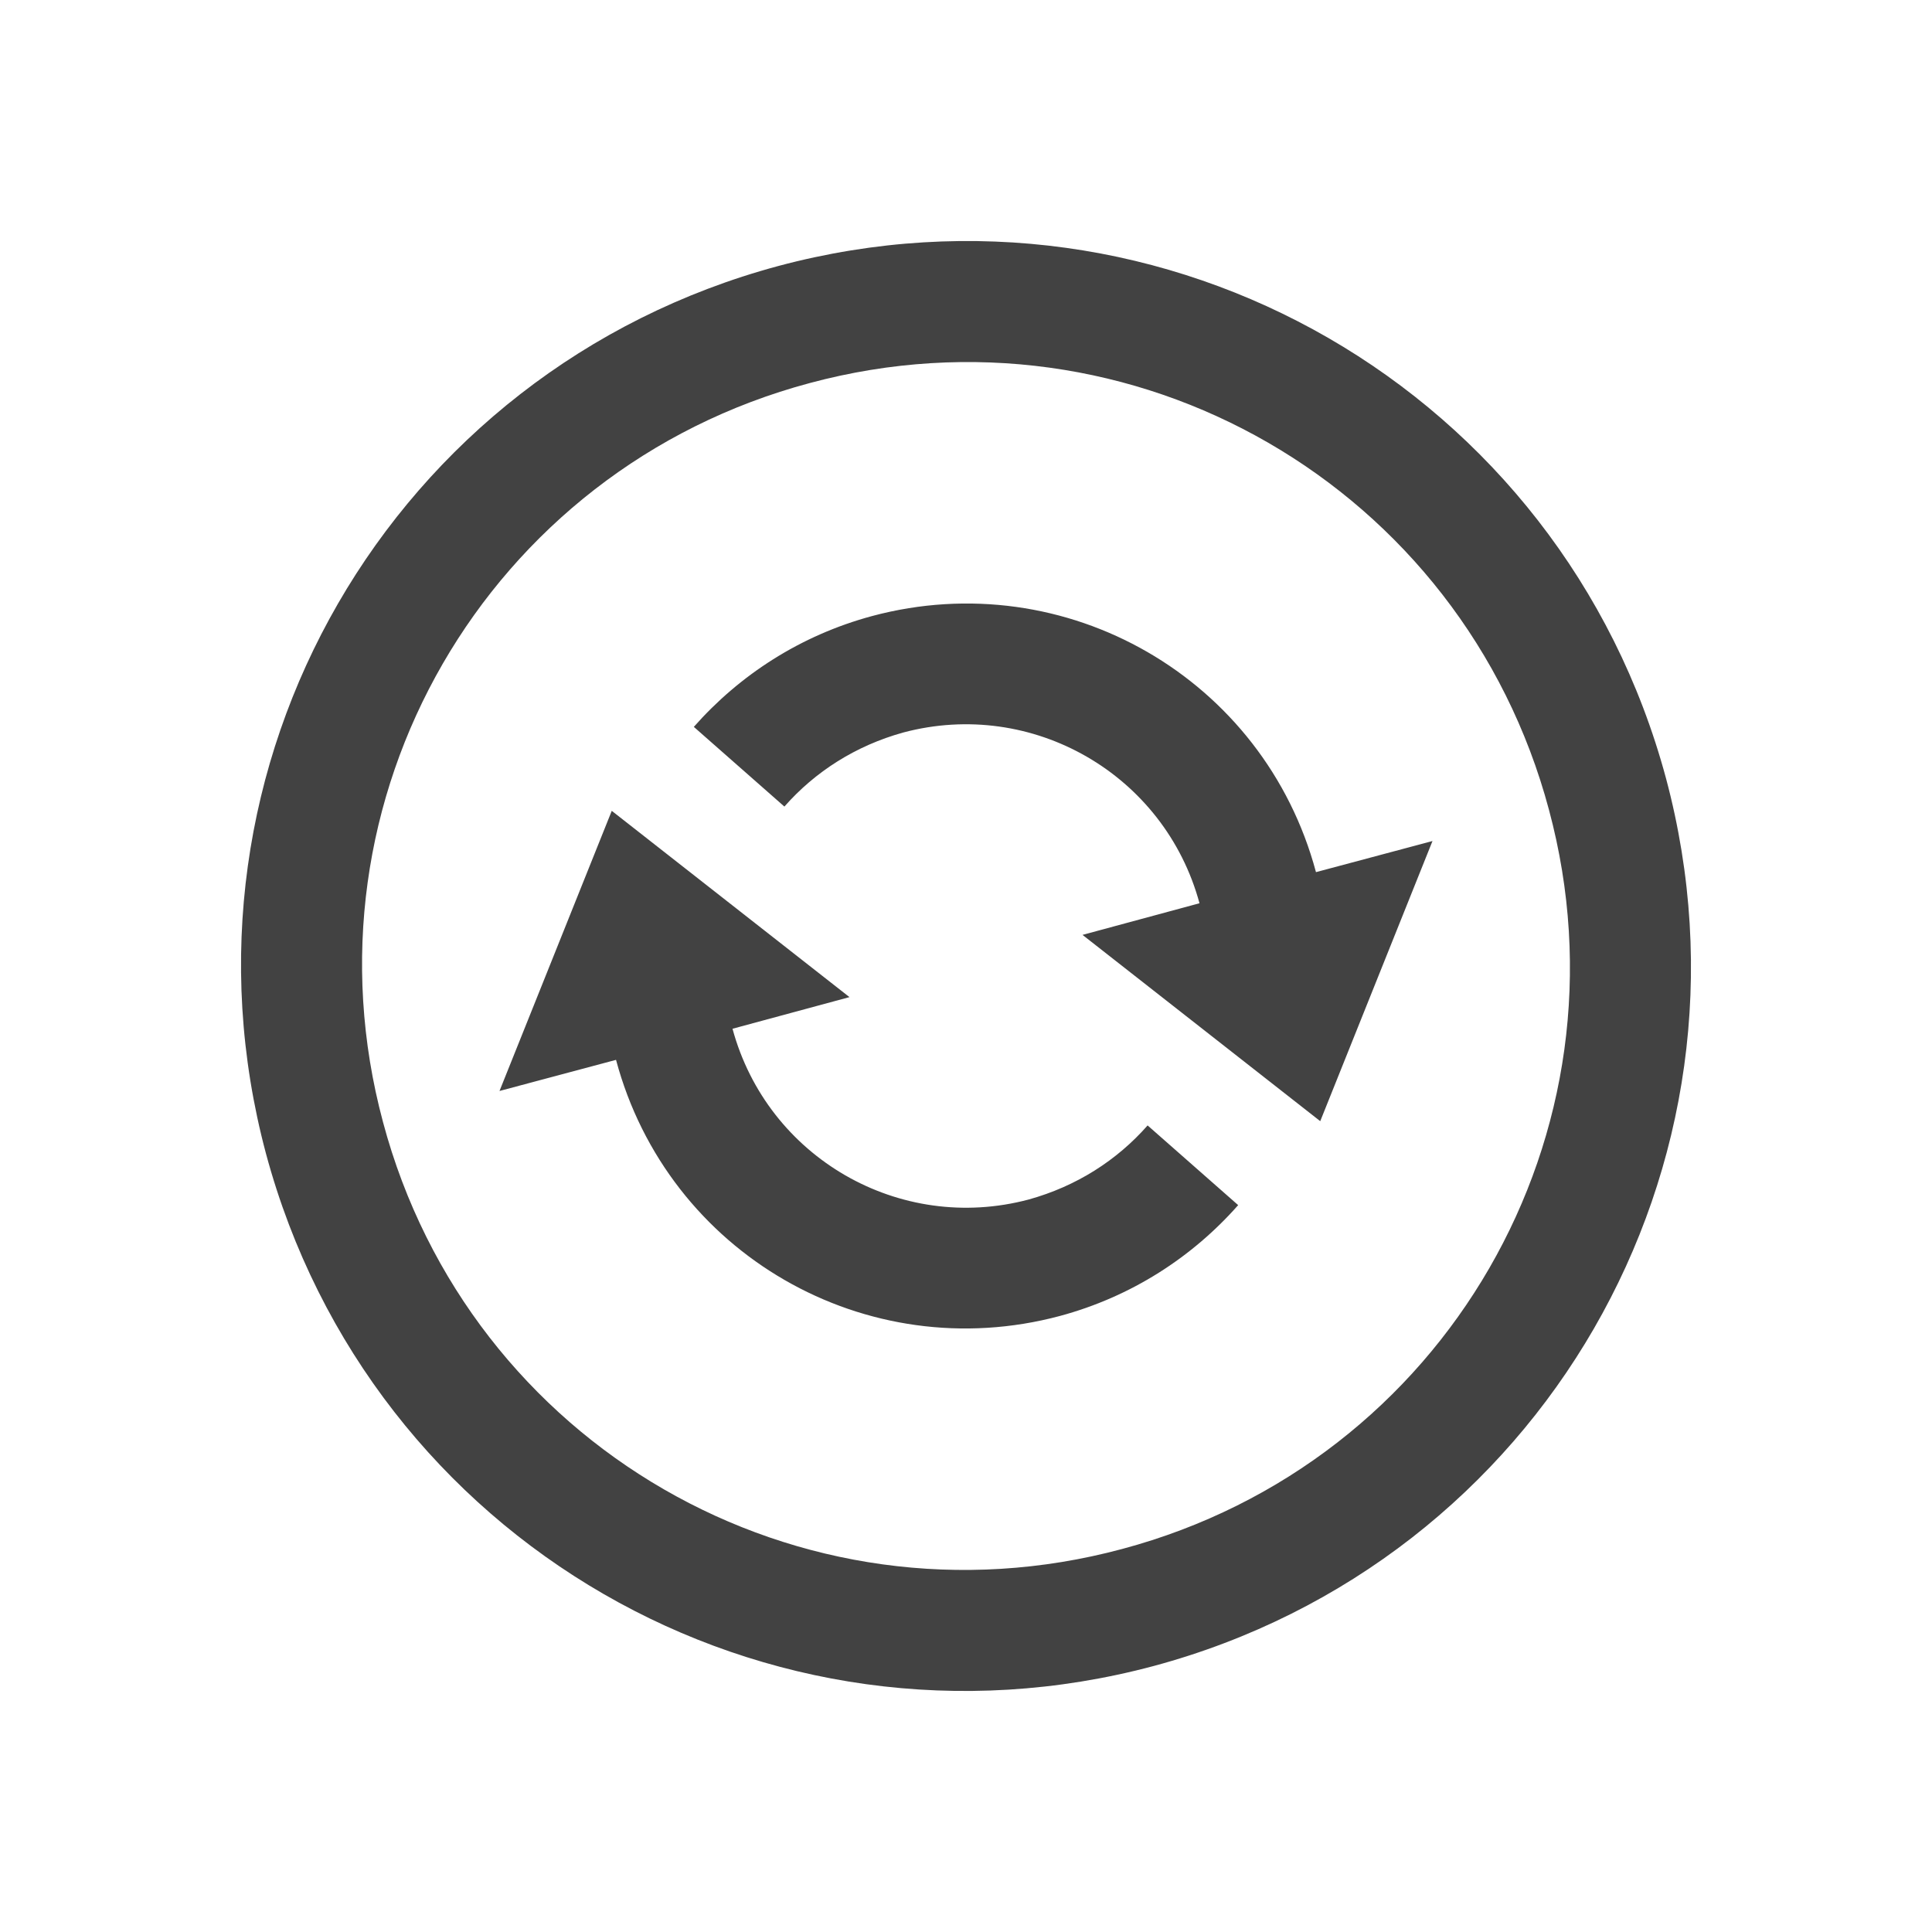 
<svg xmlns="http://www.w3.org/2000/svg" xmlns:xlink="http://www.w3.org/1999/xlink" width="48px" height="48px" viewBox="0 0 48 48" version="1.1">
<g id="surface1">
<defs>
  <style id="current-color-scheme" type="text/css">
   .ColorScheme-Text { color:#424242; } .ColorScheme-Highlight { color:#eeeeee; }
  </style>
 </defs>
<path style="fill:currentColor" class="ColorScheme-Text" d="M 28.664 41.391 C 38.285 38.801 43.969 28.969 41.391 19.336 C 38.801 9.715 28.969 4.031 19.336 6.609 C 9.715 9.199 4.031 19.031 6.609 28.664 C 9.199 38.285 19.031 43.969 28.664 41.391 Z M 27.879 38.484 C 19.852 40.641 11.66 35.906 9.516 27.879 C 7.359 19.852 12.094 11.66 20.121 9.516 C 28.148 7.359 36.34 12.094 38.484 20.121 C 40.641 28.148 35.906 36.34 27.879 38.484 Z M 26.332 32.695 C 28.113 32.215 29.625 31.23 30.762 29.941 L 28.512 27.961 C 27.75 28.828 26.742 29.473 25.559 29.801 C 22.348 30.656 19.066 28.758 18.199 25.559 L 21.105 24.773 L 15.199 20.145 L 12.41 27.105 L 15.305 26.332 C 16.594 31.148 21.516 33.984 26.332 32.695 Z M 32.801 27.855 L 35.59 20.895 L 32.695 21.668 C 31.406 16.852 26.484 14.016 21.668 15.305 C 19.887 15.785 18.375 16.77 17.238 18.059 L 19.488 20.039 C 20.25 19.172 21.258 18.527 22.441 18.199 C 25.652 17.344 28.934 19.242 29.801 22.441 L 26.895 23.227 Z M 32.801 27.855 "/>
</g>
</svg>
